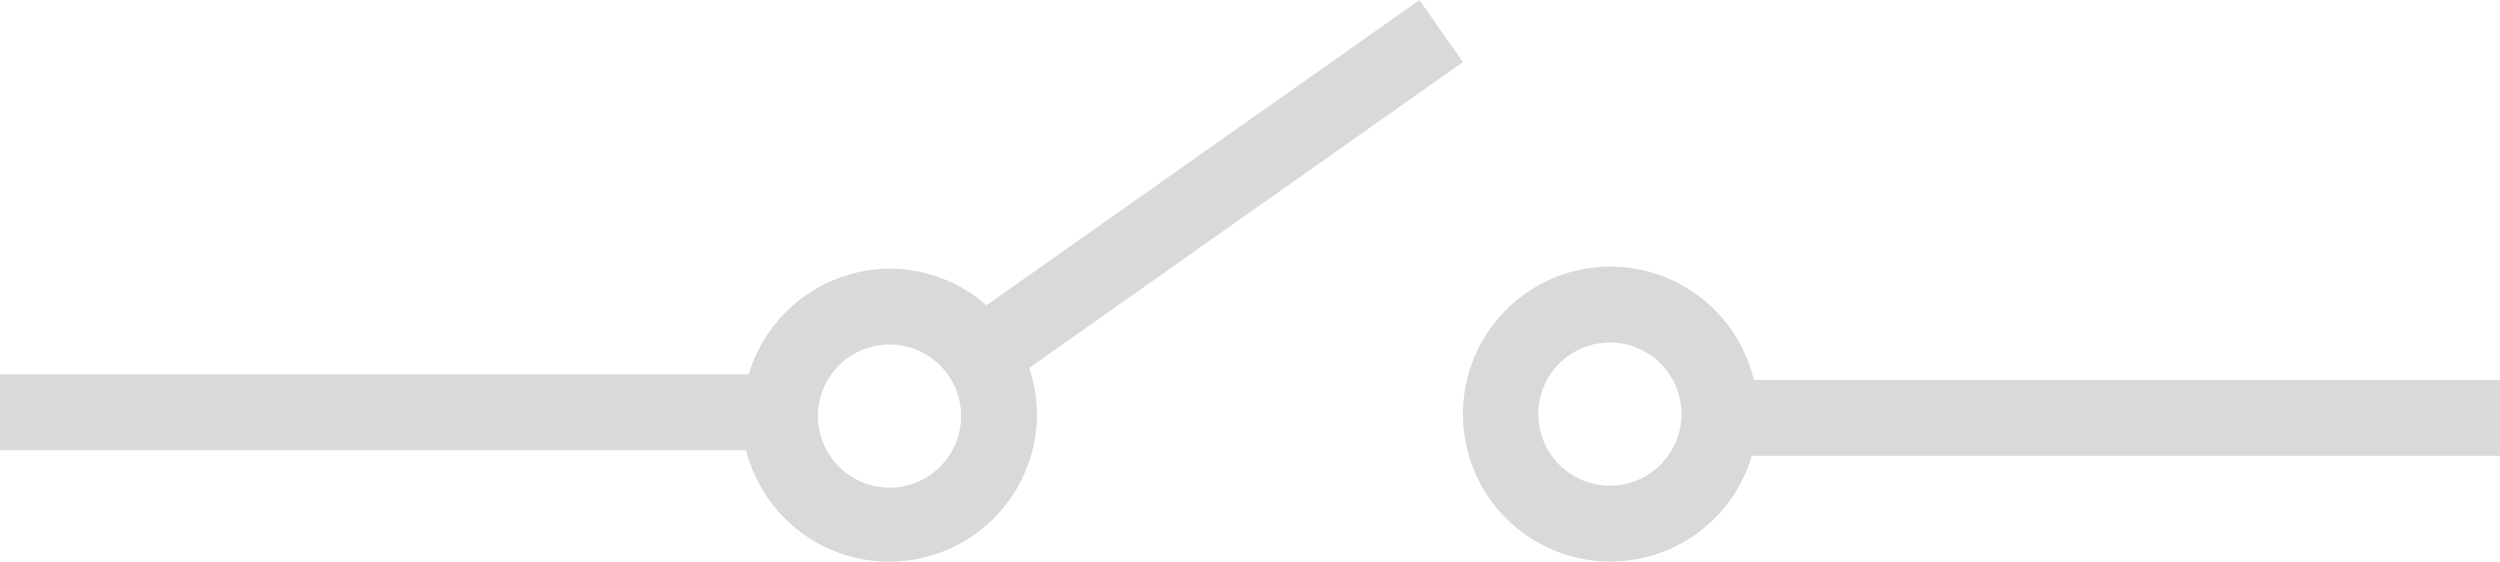 <svg xmlns="http://www.w3.org/2000/svg" width="175.026" height="39.319" viewBox="0 0 175.026 39.319">
  <g id="Group_1342" data-name="Group 1342" transform="translate(-4056 -759)">
    <path id="Path_331" data-name="Path 331" d="M73.6,68.092a10.341,10.341,0,0,1-20.364,2.373H1V65.153H53.415a10.377,10.377,0,0,1,9.916-7.4,10.253,10.253,0,0,1,6.729,2.568l30.316-21.373,3.046,4.338L73.053,64.71A10.2,10.2,0,0,1,73.6,68.092ZM63.26,63.063a5.01,5.01,0,1,0,.035,0Z" transform="translate(4055 720.055)" fill="#d9d9d9"/>
    <path id="Path_332" data-name="Path 332" d="M130.6,46.8H78.365a10.324,10.324,0,1,0-.142,5.312H130.6Zm-62.331,7.4a5.011,5.011,0,1,1,.035,0Z" transform="translate(4100.423 738.801)" fill="#d9d9d9"/>
  </g>
</svg>
